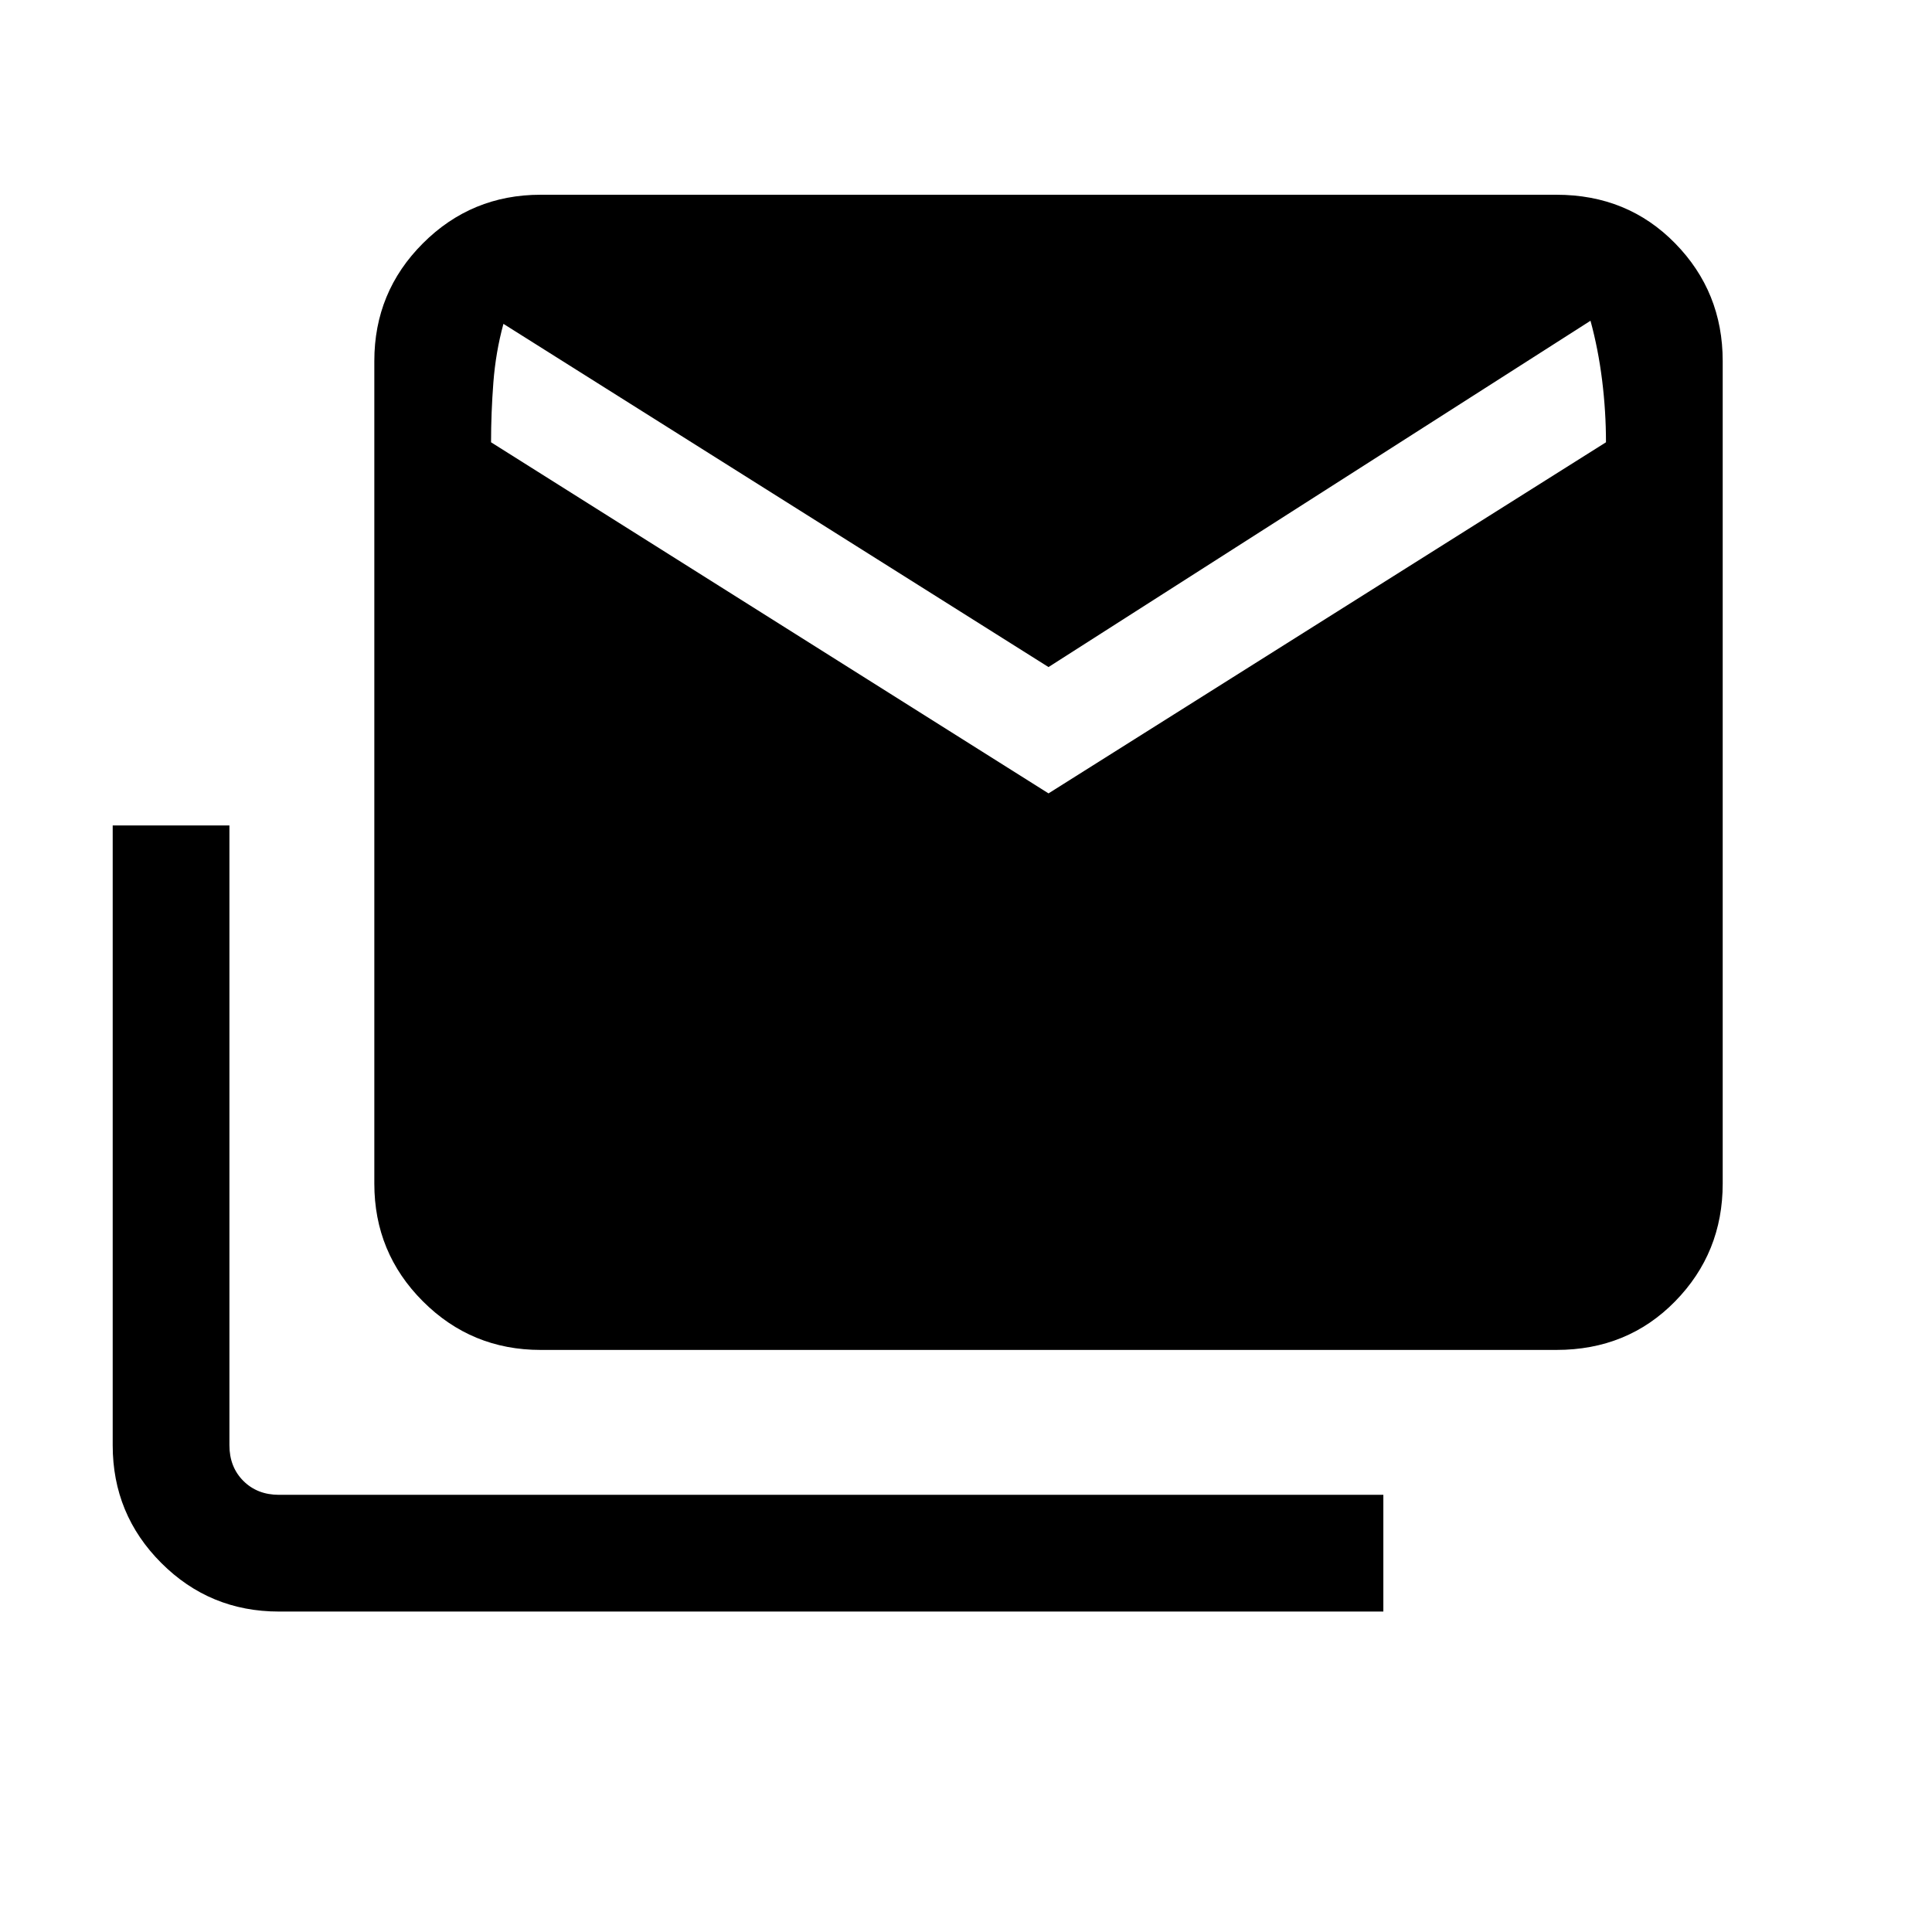 <svg xmlns="http://www.w3.org/2000/svg" height="20" viewBox="0 -960 960 960" width="20"><path d="M138.62-159.23q-34.35 0-58.48-24.14Q56-207.51 56-241.85v-308h58v308q0 10.77 6.92 17.7 6.93 6.92 17.7 6.92h548.76v58H138.62Zm130-130q-34.34 0-58.48-24.14Q186-337.51 186-371.85v-408.77q0-34.34 24.14-58.47 24.14-24.14 58.48-24.14h504.76q35.35 0 58.98 24.14Q856-814.96 856-780.62v408.77q0 34.34-23.64 58.48-23.63 24.14-58.98 24.14H268.62ZM521-565.77l277-174.46q0-15.37-1.92-30.85-1.93-15.47-5.77-29.54L521-628.54 250.15-799.08q-3.84 14.07-5 29.16-1.15 15.09-1.15 29.69l277 174.46Z"/></svg>
